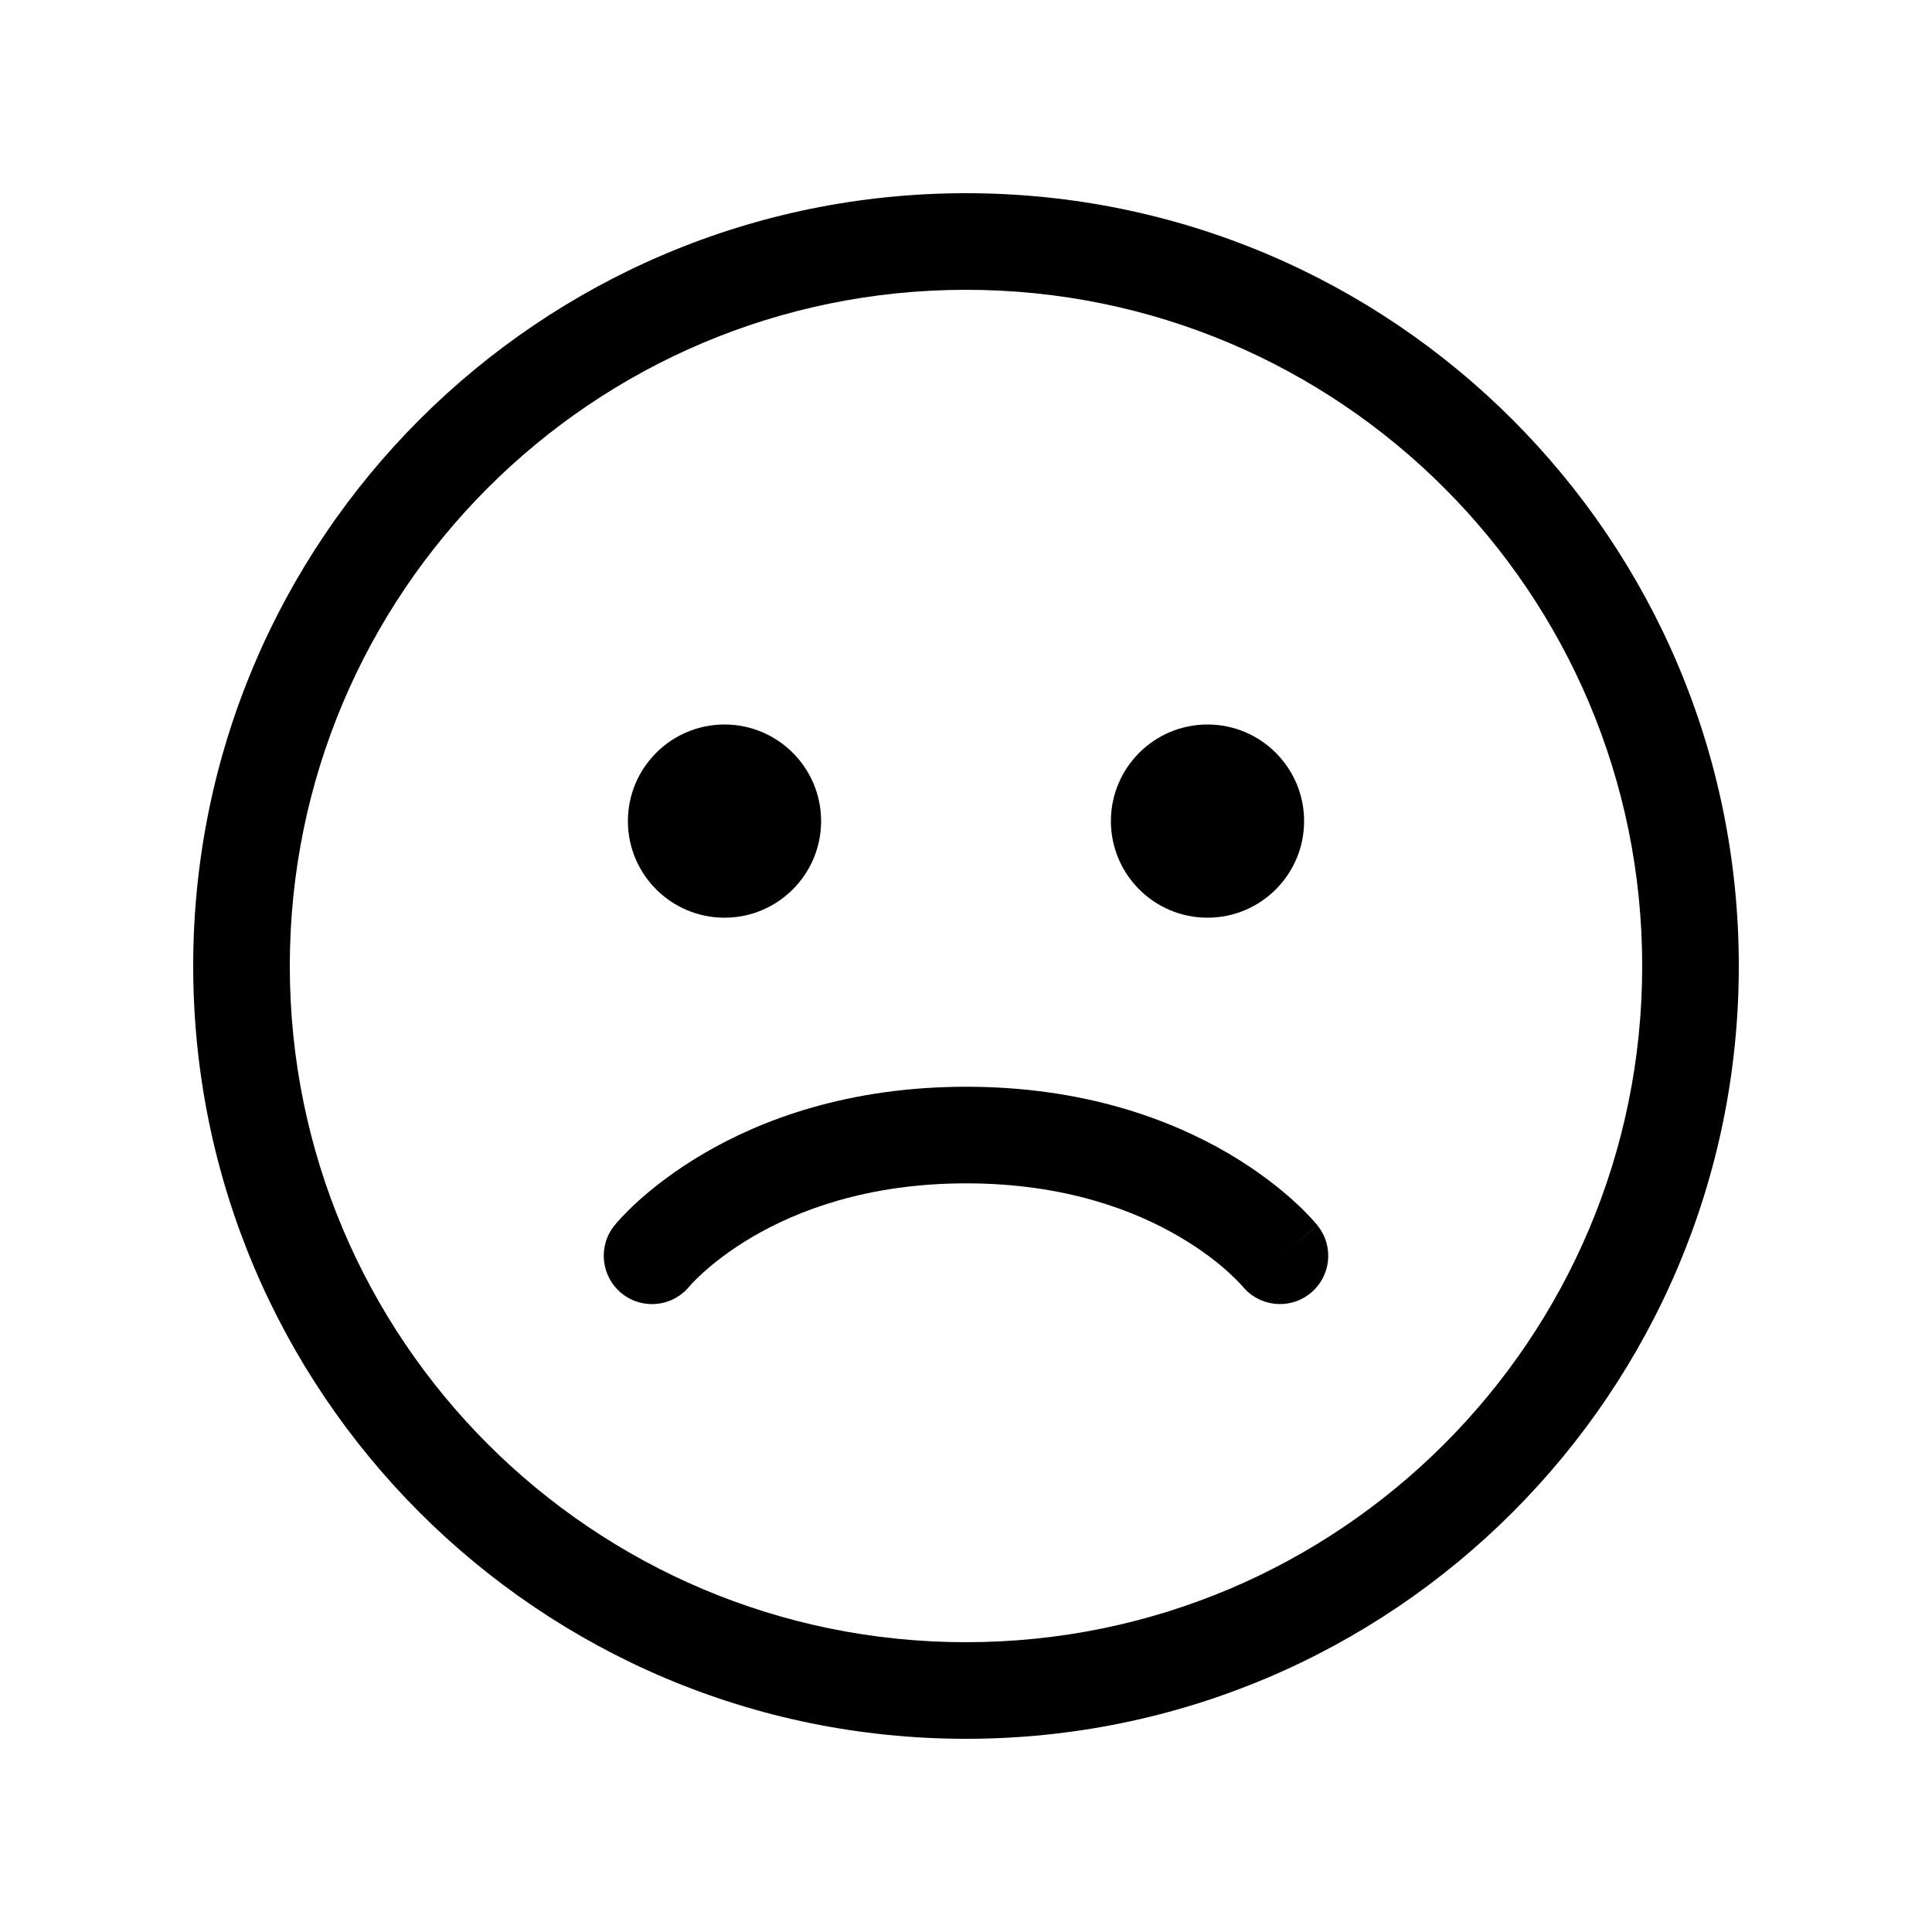 <svg viewBox="0 0 20 20" fill="none" xmlns="http://www.w3.org/2000/svg">
  <path d="M7.5 9.5C8.052 9.5 8.5 9.052 8.5 8.5C8.5 7.948 8.052 7.5 7.5 7.5C6.948 7.5 6.5 7.948 6.5 8.5C6.5 9.052 6.948 9.5 7.5 9.5Z" fill="currentColor" />
  <path d="M13.5 8.5C13.5 9.052 13.052 9.5 12.5 9.5C11.948 9.5 11.5 9.052 11.5 8.5C11.5 7.948 11.948 7.5 12.5 7.5C13.052 7.5 13.5 7.948 13.5 8.5Z" fill="currentColor" />
  <path d="M13.562 13.39C13.348 13.562 13.035 13.528 12.862 13.315L12.859 13.312C12.855 13.307 12.848 13.299 12.836 13.287C12.813 13.262 12.775 13.223 12.722 13.175C12.616 13.078 12.448 12.943 12.215 12.806C11.754 12.534 11.028 12.25 10.002 12.25C8.976 12.25 8.249 12.534 7.786 12.806C7.553 12.943 7.385 13.078 7.278 13.175C7.224 13.224 7.186 13.262 7.163 13.287C7.152 13.299 7.144 13.308 7.14 13.313L7.137 13.316C6.964 13.529 6.651 13.562 6.437 13.39C6.222 13.217 6.187 12.902 6.36 12.687L6.75 13C6.36 12.687 6.36 12.687 6.36 12.687L6.361 12.686L6.362 12.685L6.364 12.683L6.369 12.677L6.383 12.659C6.395 12.646 6.411 12.627 6.432 12.605C6.472 12.562 6.53 12.503 6.606 12.434C6.758 12.297 6.981 12.12 7.28 11.944C7.881 11.591 8.78 11.25 10.002 11.25C11.223 11.25 12.122 11.591 12.723 11.944C13.021 12.12 13.244 12.297 13.395 12.435C13.47 12.503 13.528 12.562 13.569 12.606C13.589 12.628 13.605 12.646 13.617 12.66L13.632 12.677L13.637 12.683L13.639 12.686L13.64 12.687C13.64 12.687 13.64 12.688 13.25 13L13.64 12.688C13.813 12.903 13.778 13.218 13.562 13.39Z" fill="currentColor" />
  <path d="M10 2C5.582 2 2 5.582 2 10C2 14.418 5.582 18 10 18C14.418 18 18 14.418 18 10C18 5.582 14.418 2 10 2ZM3 10C3 6.134 6.134 3 10 3C13.866 3 17 6.134 17 10C17 13.866 13.866 17 10 17C6.134 17 3 13.866 3 10Z" fill="currentColor" />
</svg>
